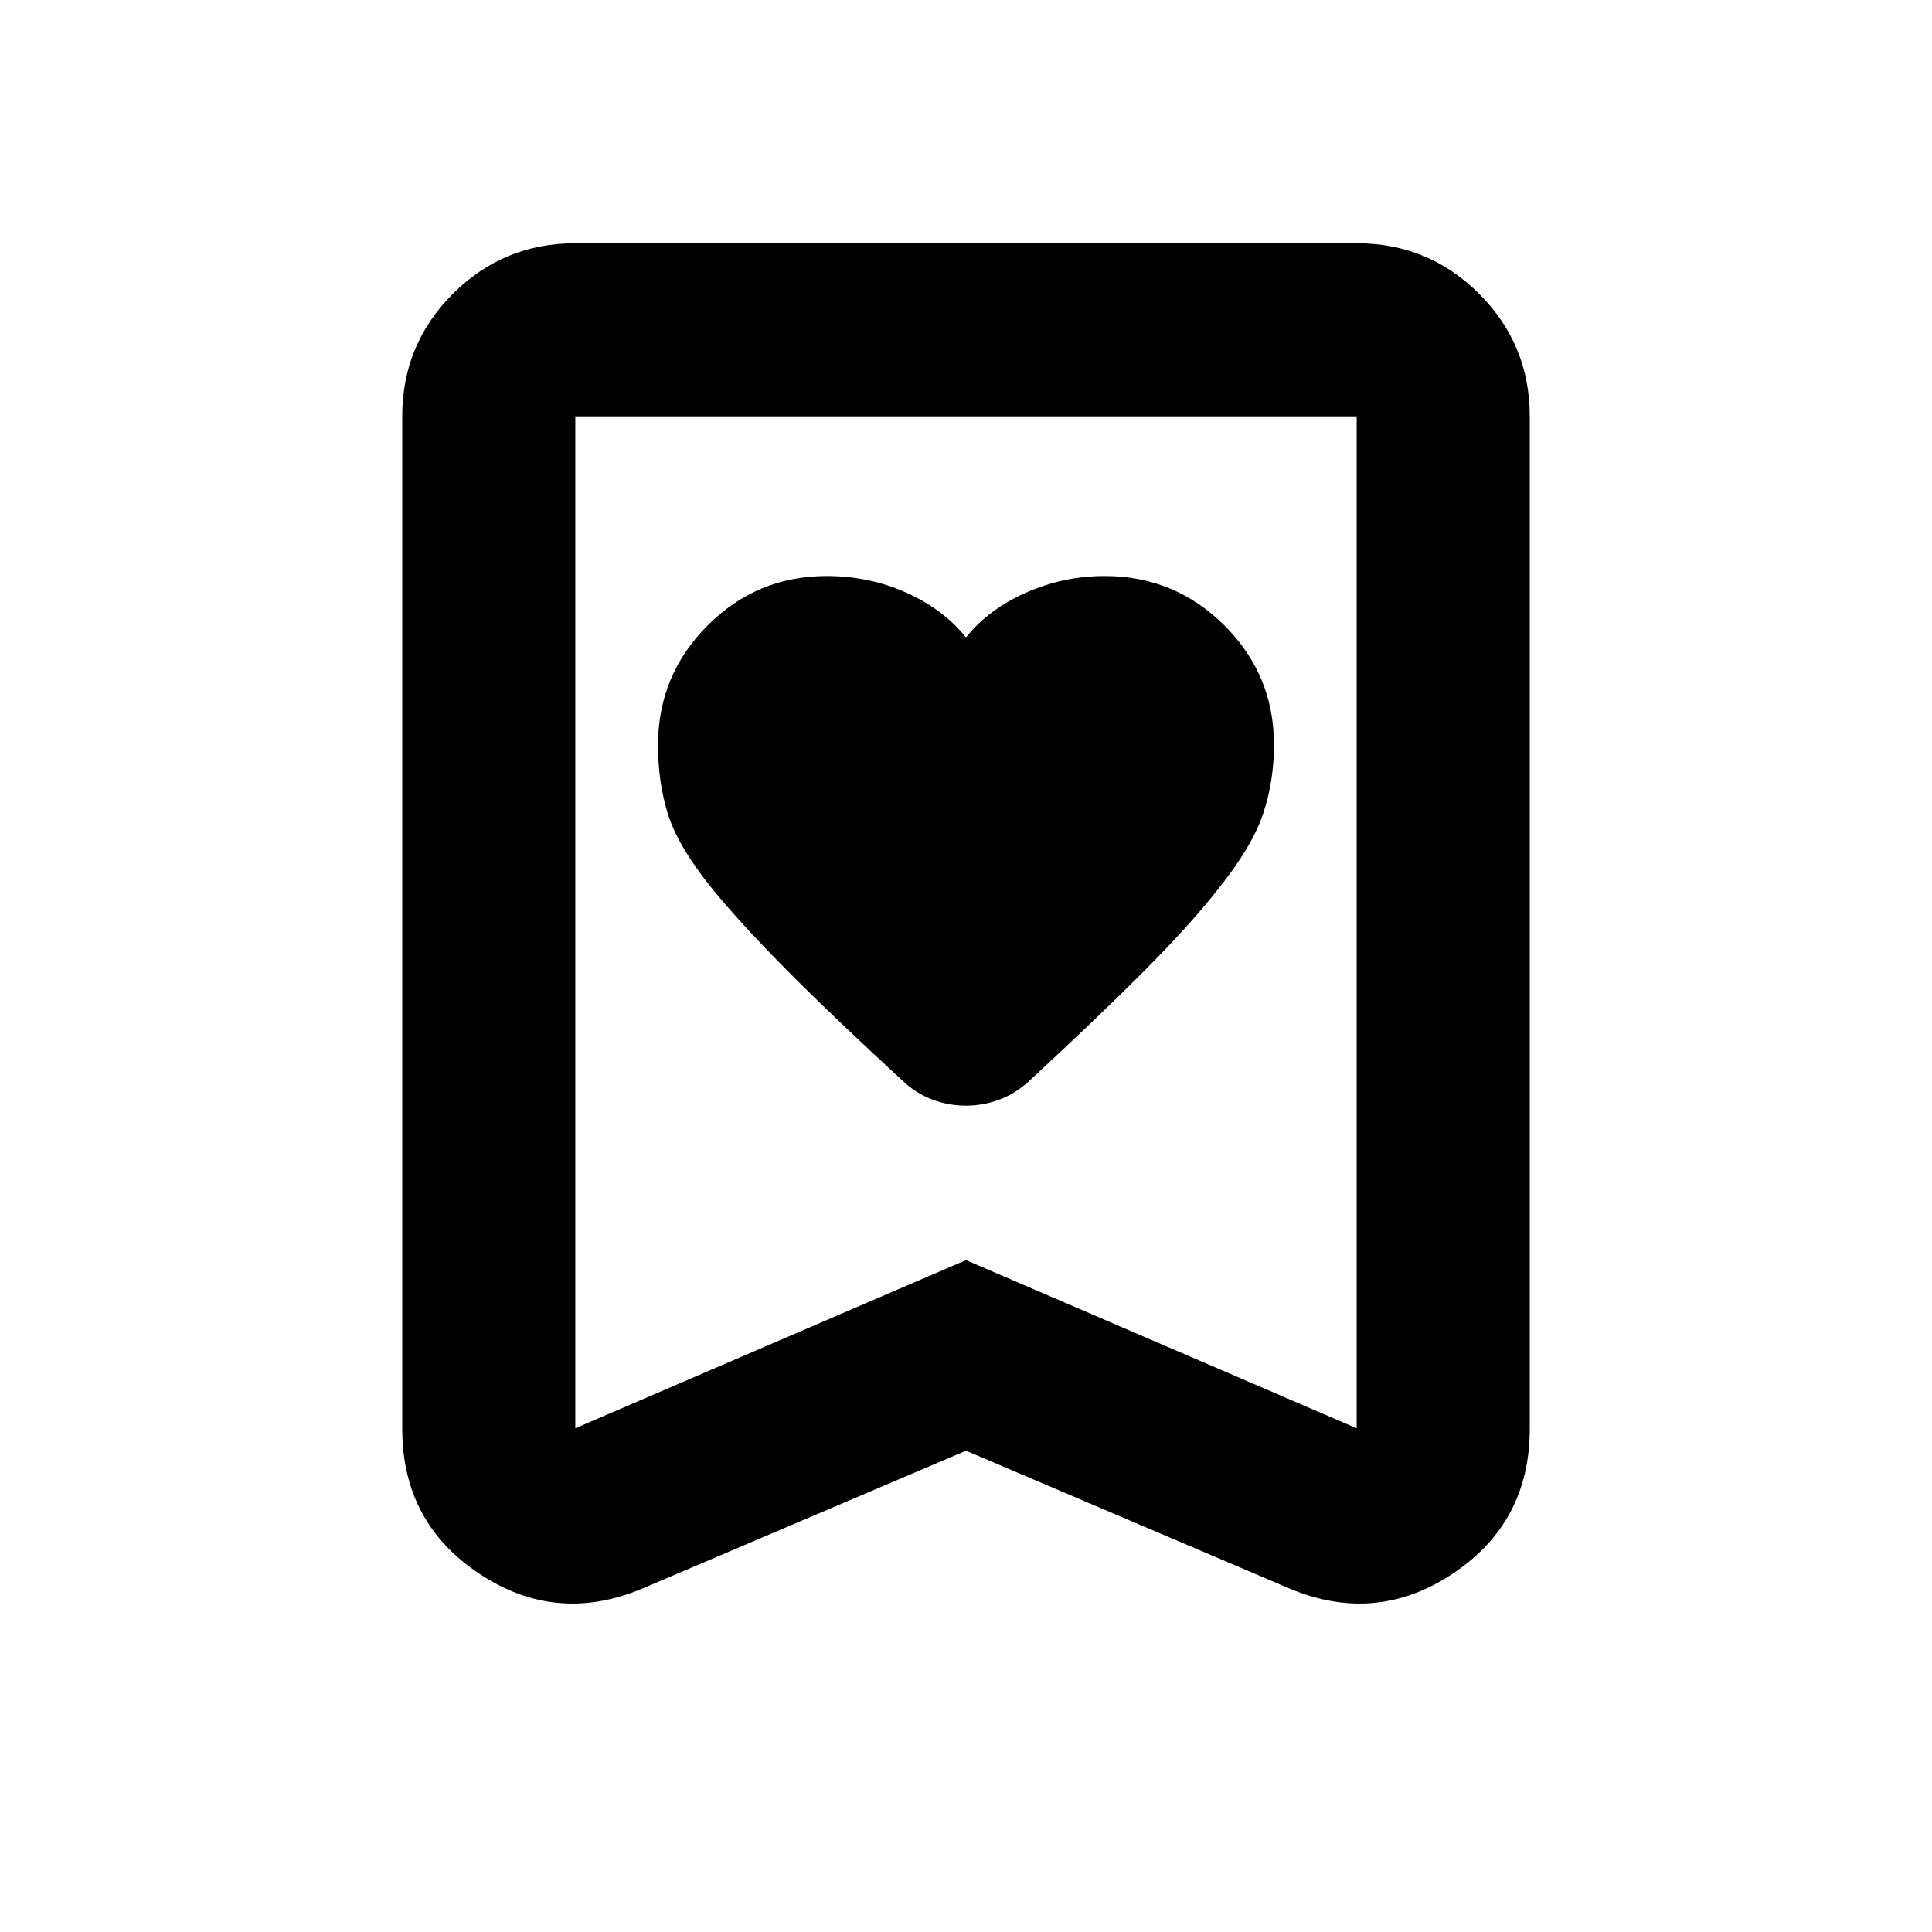 <svg xmlns="http://www.w3.org/2000/svg" height="24" viewBox="0 -960 960 960" width="24"><path d="M480-643.28q-11.37-14.06-29.76-22.28-18.38-8.22-39.52-8.22-34.6 0-59.18 24.63t-24.58 59.47q0 17.92 4.76 33.67t21.26 36.51q13.76 17.02 36.55 40.09 22.79 23.07 58.9 56.37 6.52 6.21 14.67 9.32 8.14 3.11 16.83 3.11 8.69 0 16.89-3.11 8.19-3.11 14.75-9.32 35.03-32.41 57.74-55.29 22.71-22.89 36.25-40.24 16.72-20.93 22.1-37.18 5.38-16.25 5.38-34.12 0-34.76-24.63-59.34-24.64-24.57-59.53-24.57-20.36 0-38.97 8.22-18.62 8.22-29.91 22.28Zm0 404.13-160.57 68.39q-43 18.15-81.28-7.29-38.28-25.44-38.28-71.99v-503.09q0-35.72 25.14-60.86t60.86-25.14h388.26q35.72 0 60.86 25.14t25.14 60.86v503.09q0 46.55-38.28 71.99-38.28 25.44-81.28 7.29L480-239.15Zm0-94.72 194.13 83.57v-502.83H285.87v502.83L480-333.87Zm0-419.26H285.87h388.26H480Z"/></svg>